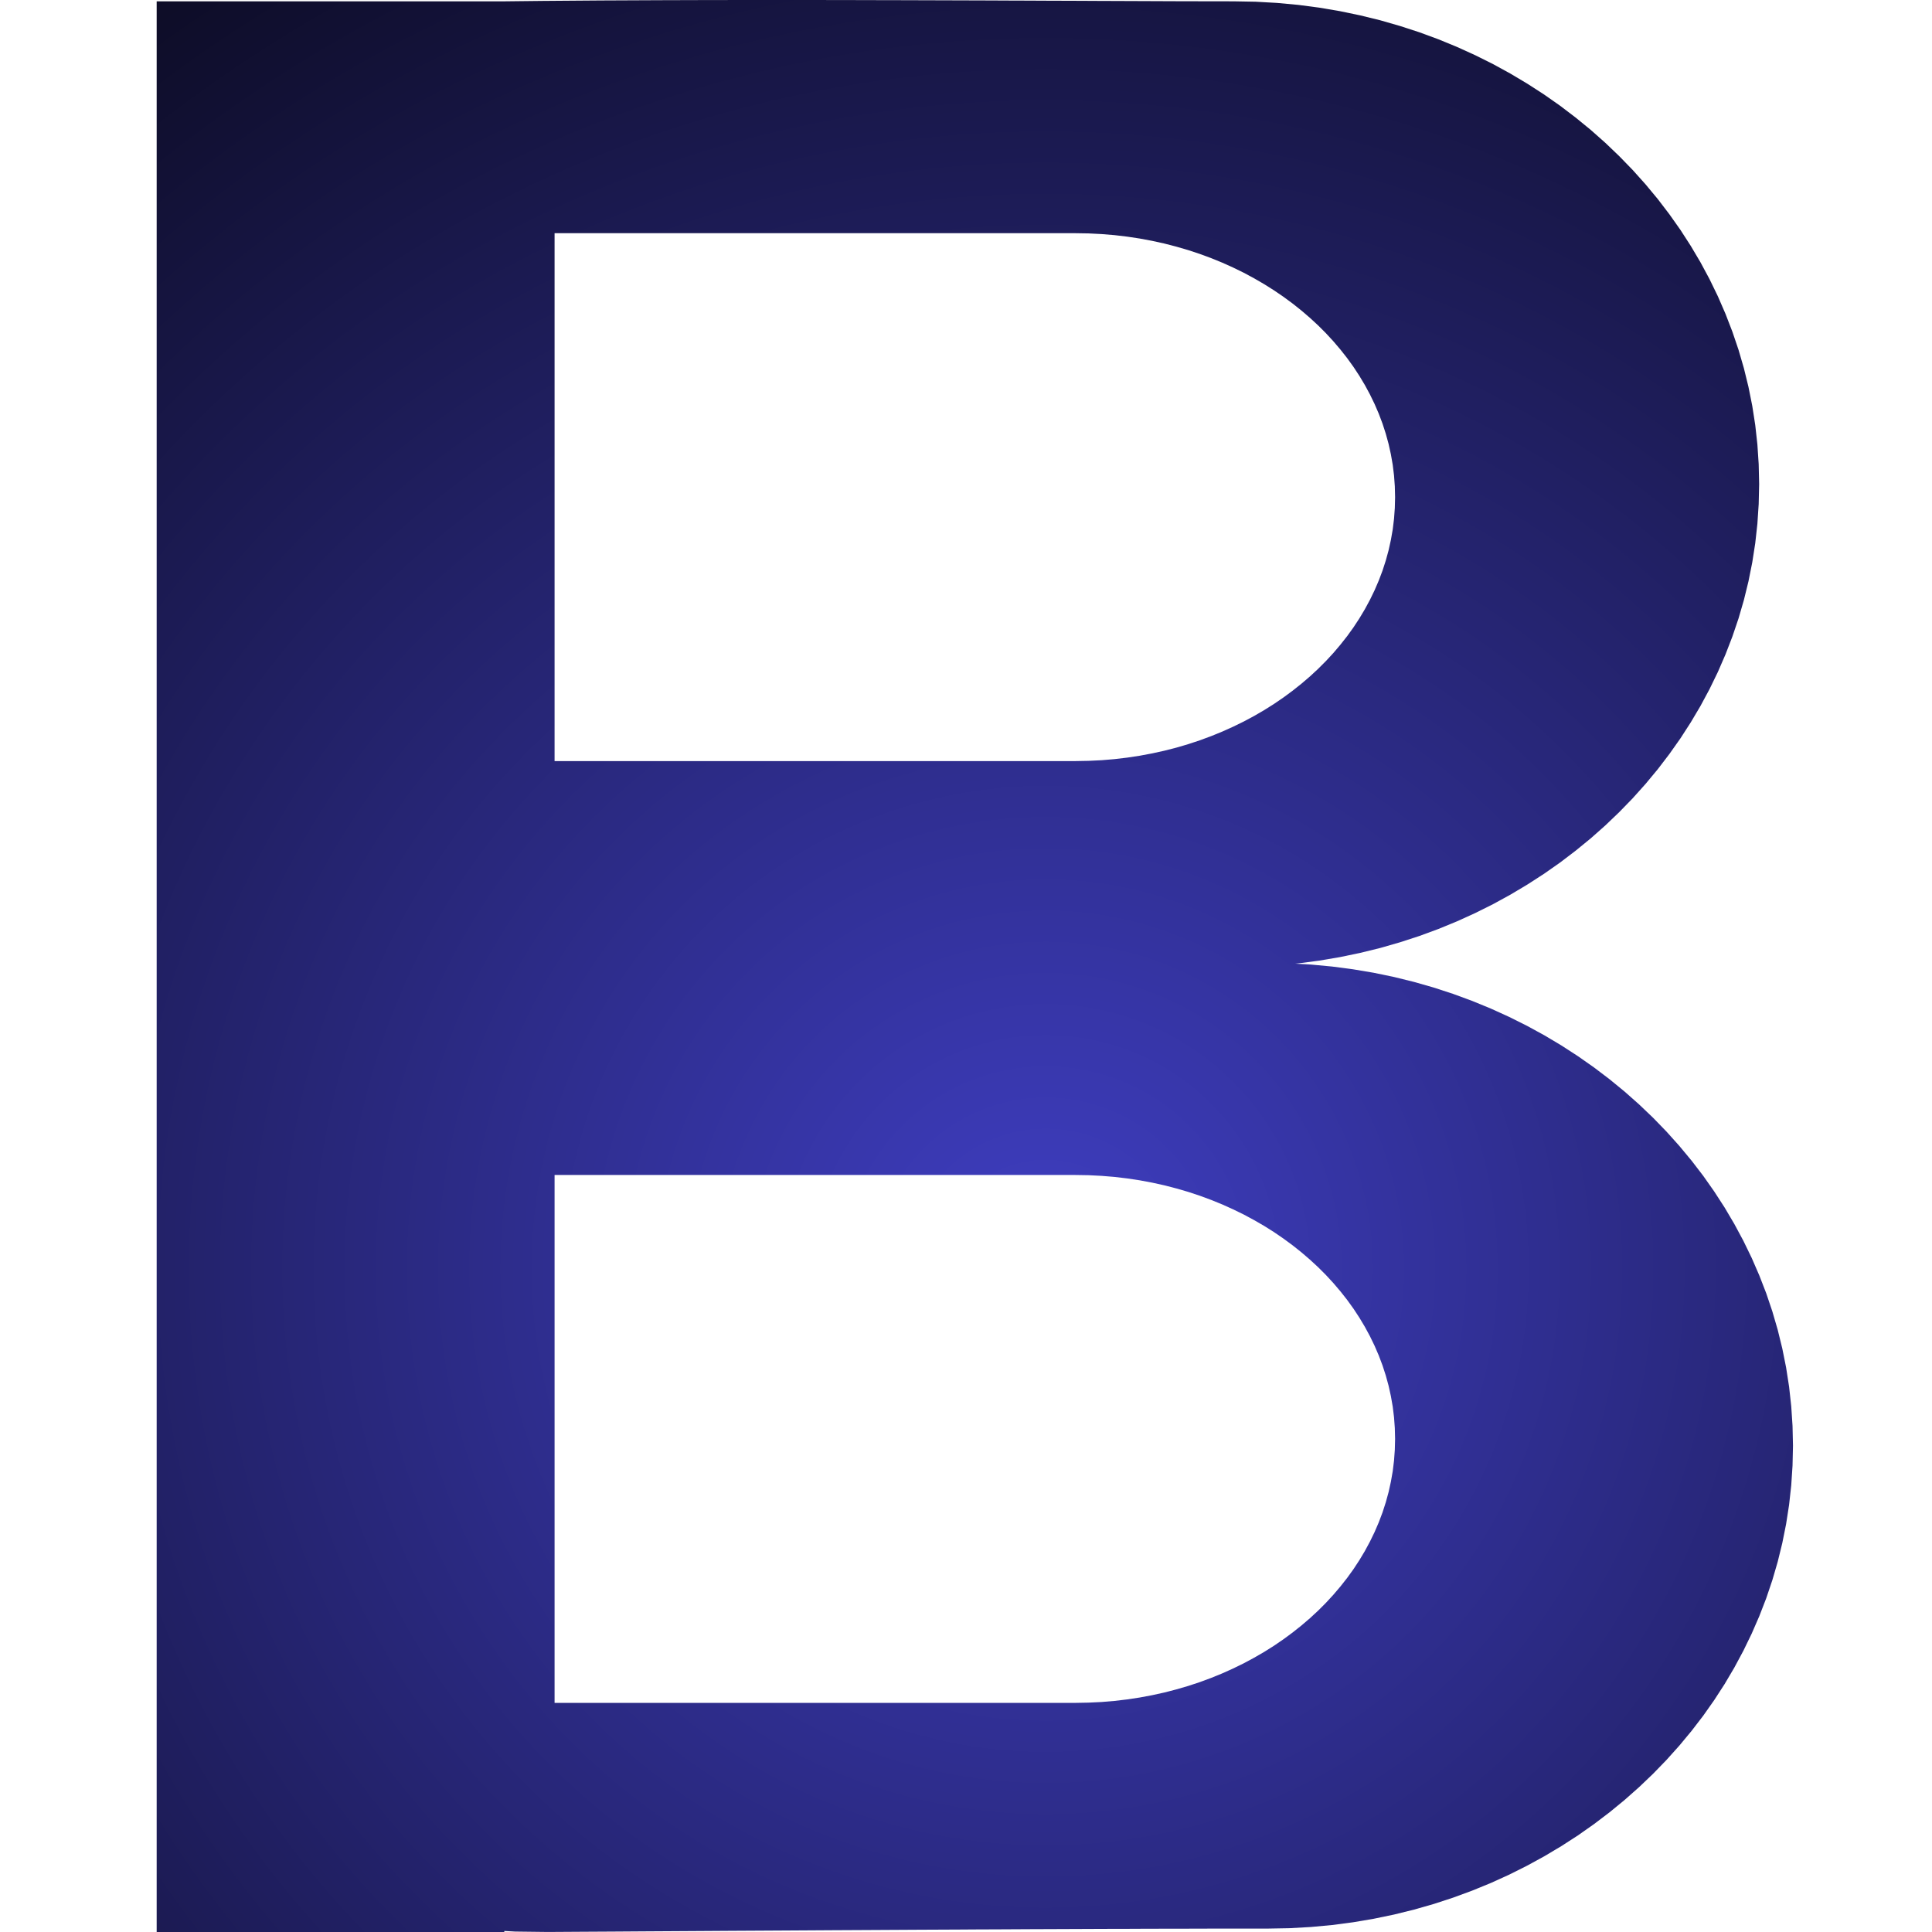 <?xml version="1.0" encoding="UTF-8" standalone="no"?>
<!DOCTYPE svg PUBLIC "-//W3C//DTD SVG 1.1//EN" "http://www.w3.org/Graphics/SVG/1.1/DTD/svg11.dtd">
<svg version="1.1" xmlns="http://www.w3.org/2000/svg" xmlns:xlink="http://www.w3.org/1999/xlink" preserveAspectRatio="xMidYMid meet" viewBox="0 0 640 640" width="640" height="640"><defs><path d="M267.79 0L274.7 0.01L281.57 0.02L288.41 0.04L295.2 0.05L301.92 0.07L308.58 0.09L315.15 0.11L321.64 0.13L328.02 0.15L334.3 0.18L340.46 0.2L346.49 0.23L352.39 0.25L358.13 0.27L363.72 0.3L369.14 0.32L374.39 0.34L379.44 0.36L384.31 0.38L388.96 0.4L393.4 0.41L397.61 0.42L401.59 0.43L405.32 0.43L408.8 0.44L415.97 0.57L423.06 0.97L430.07 1.62L437 2.53L443.84 3.69L450.58 5.09L457.22 6.72L463.75 8.6L470.18 10.69L476.48 13.01L482.66 15.55L488.71 18.3L494.62 21.25L500.39 24.41L506.02 27.77L511.5 31.31L516.82 35.04L521.97 38.96L526.96 43.04L531.77 47.3L536.4 51.73L540.85 56.31L545.1 61.05L549.16 65.94L553.01 70.98L556.66 76.15L560.09 81.46L563.31 86.9L566.3 92.46L569.06 98.14L571.58 103.94L573.86 109.84L575.9 115.85L577.68 121.96L579.2 128.16L580.46 134.45L581.45 140.82L582.16 147.27L582.59 153.79L582.74 160.37L582.59 166.96L582.16 173.48L581.45 179.93L580.46 186.3L579.2 192.59L577.68 198.79L575.9 204.9L573.86 210.91L571.58 216.81L569.06 222.61L566.3 228.29L563.31 233.85L560.09 239.29L556.66 244.6L553.01 249.77L549.16 254.81L545.1 259.7L540.85 264.44L536.4 269.02L531.77 273.45L526.96 277.71L521.97 281.79L516.82 285.71L511.5 289.44L506.02 292.98L500.39 296.34L494.62 299.5L488.71 302.45L482.66 305.2L476.48 307.74L470.18 310.06L463.75 312.15L457.22 314.03L450.58 315.66L443.84 317.06L437 318.22L430.07 319.13L429 319.23L434.27 319.52L441.29 320.18L448.21 321.09L455.05 322.24L461.79 323.64L468.43 325.28L474.97 327.15L481.39 329.25L487.69 331.57L493.87 334.11L499.92 336.86L505.83 339.81L511.61 342.97L517.23 346.32L522.71 349.87L528.03 353.6L533.18 357.51L538.17 361.6L542.98 365.86L547.61 370.28L552.06 374.87L556.31 379.61L560.37 384.5L564.23 389.53L567.87 394.71L571.31 400.02L574.52 405.46L577.51 411.02L580.27 416.7L582.79 422.5L585.08 428.4L587.11 434.41L588.89 440.52L590.41 446.72L591.67 453L592.66 459.37L593.37 465.82L593.8 472.34L593.95 478.93L593.8 485.52L593.37 492.04L592.66 498.49L591.67 504.86L590.41 511.15L588.89 517.35L587.11 523.45L585.08 529.46L582.79 535.37L580.27 541.16L577.51 546.84L574.52 552.41L571.31 557.85L567.87 563.16L564.23 568.33L560.37 573.36L556.31 578.25L552.06 582.99L547.61 587.58L542.98 592L538.17 596.26L533.18 600.35L528.03 604.26L522.71 608L517.23 611.54L511.61 614.89L505.83 618.05L499.92 621.01L493.87 623.76L487.69 626.29L481.39 628.61L474.97 630.71L468.43 632.58L461.79 634.22L455.05 635.62L448.21 636.78L441.29 637.69L434.27 638.34L427.18 638.74L420.02 638.87L416.91 638.87L413.76 638.87L410.57 638.87L407.33 638.88L404.03 638.88L400.66 638.88L397.21 638.89L393.67 638.9L390.03 638.9L386.29 638.91L382.44 638.92L378.46 638.93L374.36 638.95L370.11 638.96L365.71 638.97L361.15 638.99L356.43 639.01L351.53 639.03L346.45 639.05L341.17 639.07L335.7 639.1L330.01 639.13L324.1 639.15L317.96 639.19L311.59 639.22L304.97 639.25L298.09 639.29L290.95 639.33L283.54 639.37L275.85 639.41L267.87 639.46L259.59 639.51L251 639.56L242.09 639.61L232.86 639.67L223.3 639.73L213.39 639.79L203.13 639.86L192.51 639.92L181.52 639.99L170.69 639.86L167.06 639.66L167.06 640L51.9 640L51.9 0.44L167.06 0.44L173.27 0.37L179.59 0.3L186.01 0.25L192.54 0.2L199.14 0.15L205.83 0.12L212.58 0.09L219.38 0.06L226.23 0.04L233.12 0.02L240.04 0.01L246.98 0L253.92 0L260.86 0L267.79 0ZM364.92 563.81L369.19 563.45L373.41 562.95L377.57 562.32L381.68 561.55L385.72 560.66L389.7 559.63L393.61 558.49L397.45 557.22L401.21 555.83L404.89 554.33L408.49 552.71L412.01 550.99L415.43 549.15L418.77 547.22L422.01 545.18L425.14 543.04L428.18 540.8L431.11 538.47L433.93 536.06L436.64 533.55L439.23 530.96L441.7 528.28L444.04 525.53L446.27 522.7L448.36 519.8L450.31 516.83L452.13 513.79L453.81 510.68L455.35 507.51L456.74 504.28L457.98 501L459.06 497.66L459.99 494.27L460.75 490.83L461.36 487.35L461.79 483.83L462.05 480.26L462.14 476.66L462.05 473.06L461.79 469.49L461.36 465.97L460.75 462.49L459.99 459.05L459.06 455.66L457.98 452.32L456.74 449.04L455.35 445.81L453.81 442.64L452.13 439.53L450.31 436.49L448.36 433.52L446.27 430.62L444.04 427.79L441.7 425.04L439.23 422.36L436.64 419.77L433.93 417.27L431.11 414.85L428.18 412.52L425.14 410.28L422.01 408.14L418.77 406.1L415.43 404.17L412.01 402.33L408.49 400.61L404.89 398.99L401.21 397.49L397.45 396.1L393.61 394.83L389.7 393.69L385.72 392.66L381.68 391.77L377.57 391L373.41 390.37L369.19 389.87L364.92 389.52L360.6 389.3L356.24 389.23L183.71 389.23L183.71 564.1L356.24 564.1L356.24 564.1L360.6 564.02L364.92 563.81ZM356.24 252.12L356.24 252.12L360.6 252.04L364.92 251.83L369.19 251.47L373.41 250.97L377.57 250.34L381.68 249.57L385.72 248.68L389.7 247.66L393.61 246.51L397.45 245.24L401.21 243.85L404.89 242.35L408.49 240.73L412.01 239.01L415.43 237.18L418.77 235.24L422.01 233.2L425.14 231.06L428.18 228.82L431.11 226.49L433.93 224.08L436.64 221.57L439.23 218.98L441.7 216.31L444.04 213.55L446.27 210.72L448.36 207.82L450.31 204.85L452.13 201.81L453.81 198.7L455.35 195.53L456.74 192.3L457.98 189.02L459.06 185.68L459.99 182.29L460.75 178.86L461.36 175.37L461.79 171.85L462.05 168.28L462.14 164.68L462.05 161.08L461.79 157.51L461.36 153.99L460.75 150.51L459.99 147.07L459.06 143.68L457.98 140.34L456.74 137.06L455.35 133.83L453.81 130.66L452.13 127.55L450.31 124.51L448.36 121.54L446.27 118.64L444.04 115.81L441.7 113.06L439.23 110.38L436.64 107.79L433.93 105.29L431.11 102.87L428.18 100.54L425.14 98.3L422.01 96.17L418.77 94.13L415.43 92.19L412.01 90.35L408.49 88.63L404.89 87.01L401.21 85.51L397.45 84.12L393.61 82.85L389.7 81.71L385.72 80.68L381.68 79.79L377.57 79.02L373.41 78.39L369.19 77.89L364.92 77.54L360.6 77.32L356.24 77.25L183.71 77.25L183.71 252.12L356.24 252.12Z" id="c1huYQmttd"></path><radialGradient id="gradienta1GiUpr3Hy" gradientUnits="userSpaceOnUse" cx="346.41" cy="420.32" dx="346.41" dy="1060.32" r="640"><stop style="stop-color: #3f3ec2;stop-opacity: 1" offset="0%"></stop><stop style="stop-color: #010000;stop-opacity: 1" offset="100%"></stop></radialGradient></defs><g><g><g><use xlink:href="#c1huYQmttd" opacity="1" fill="url(#gradienta1GiUpr3Hy)"></use></g></g></g></svg>